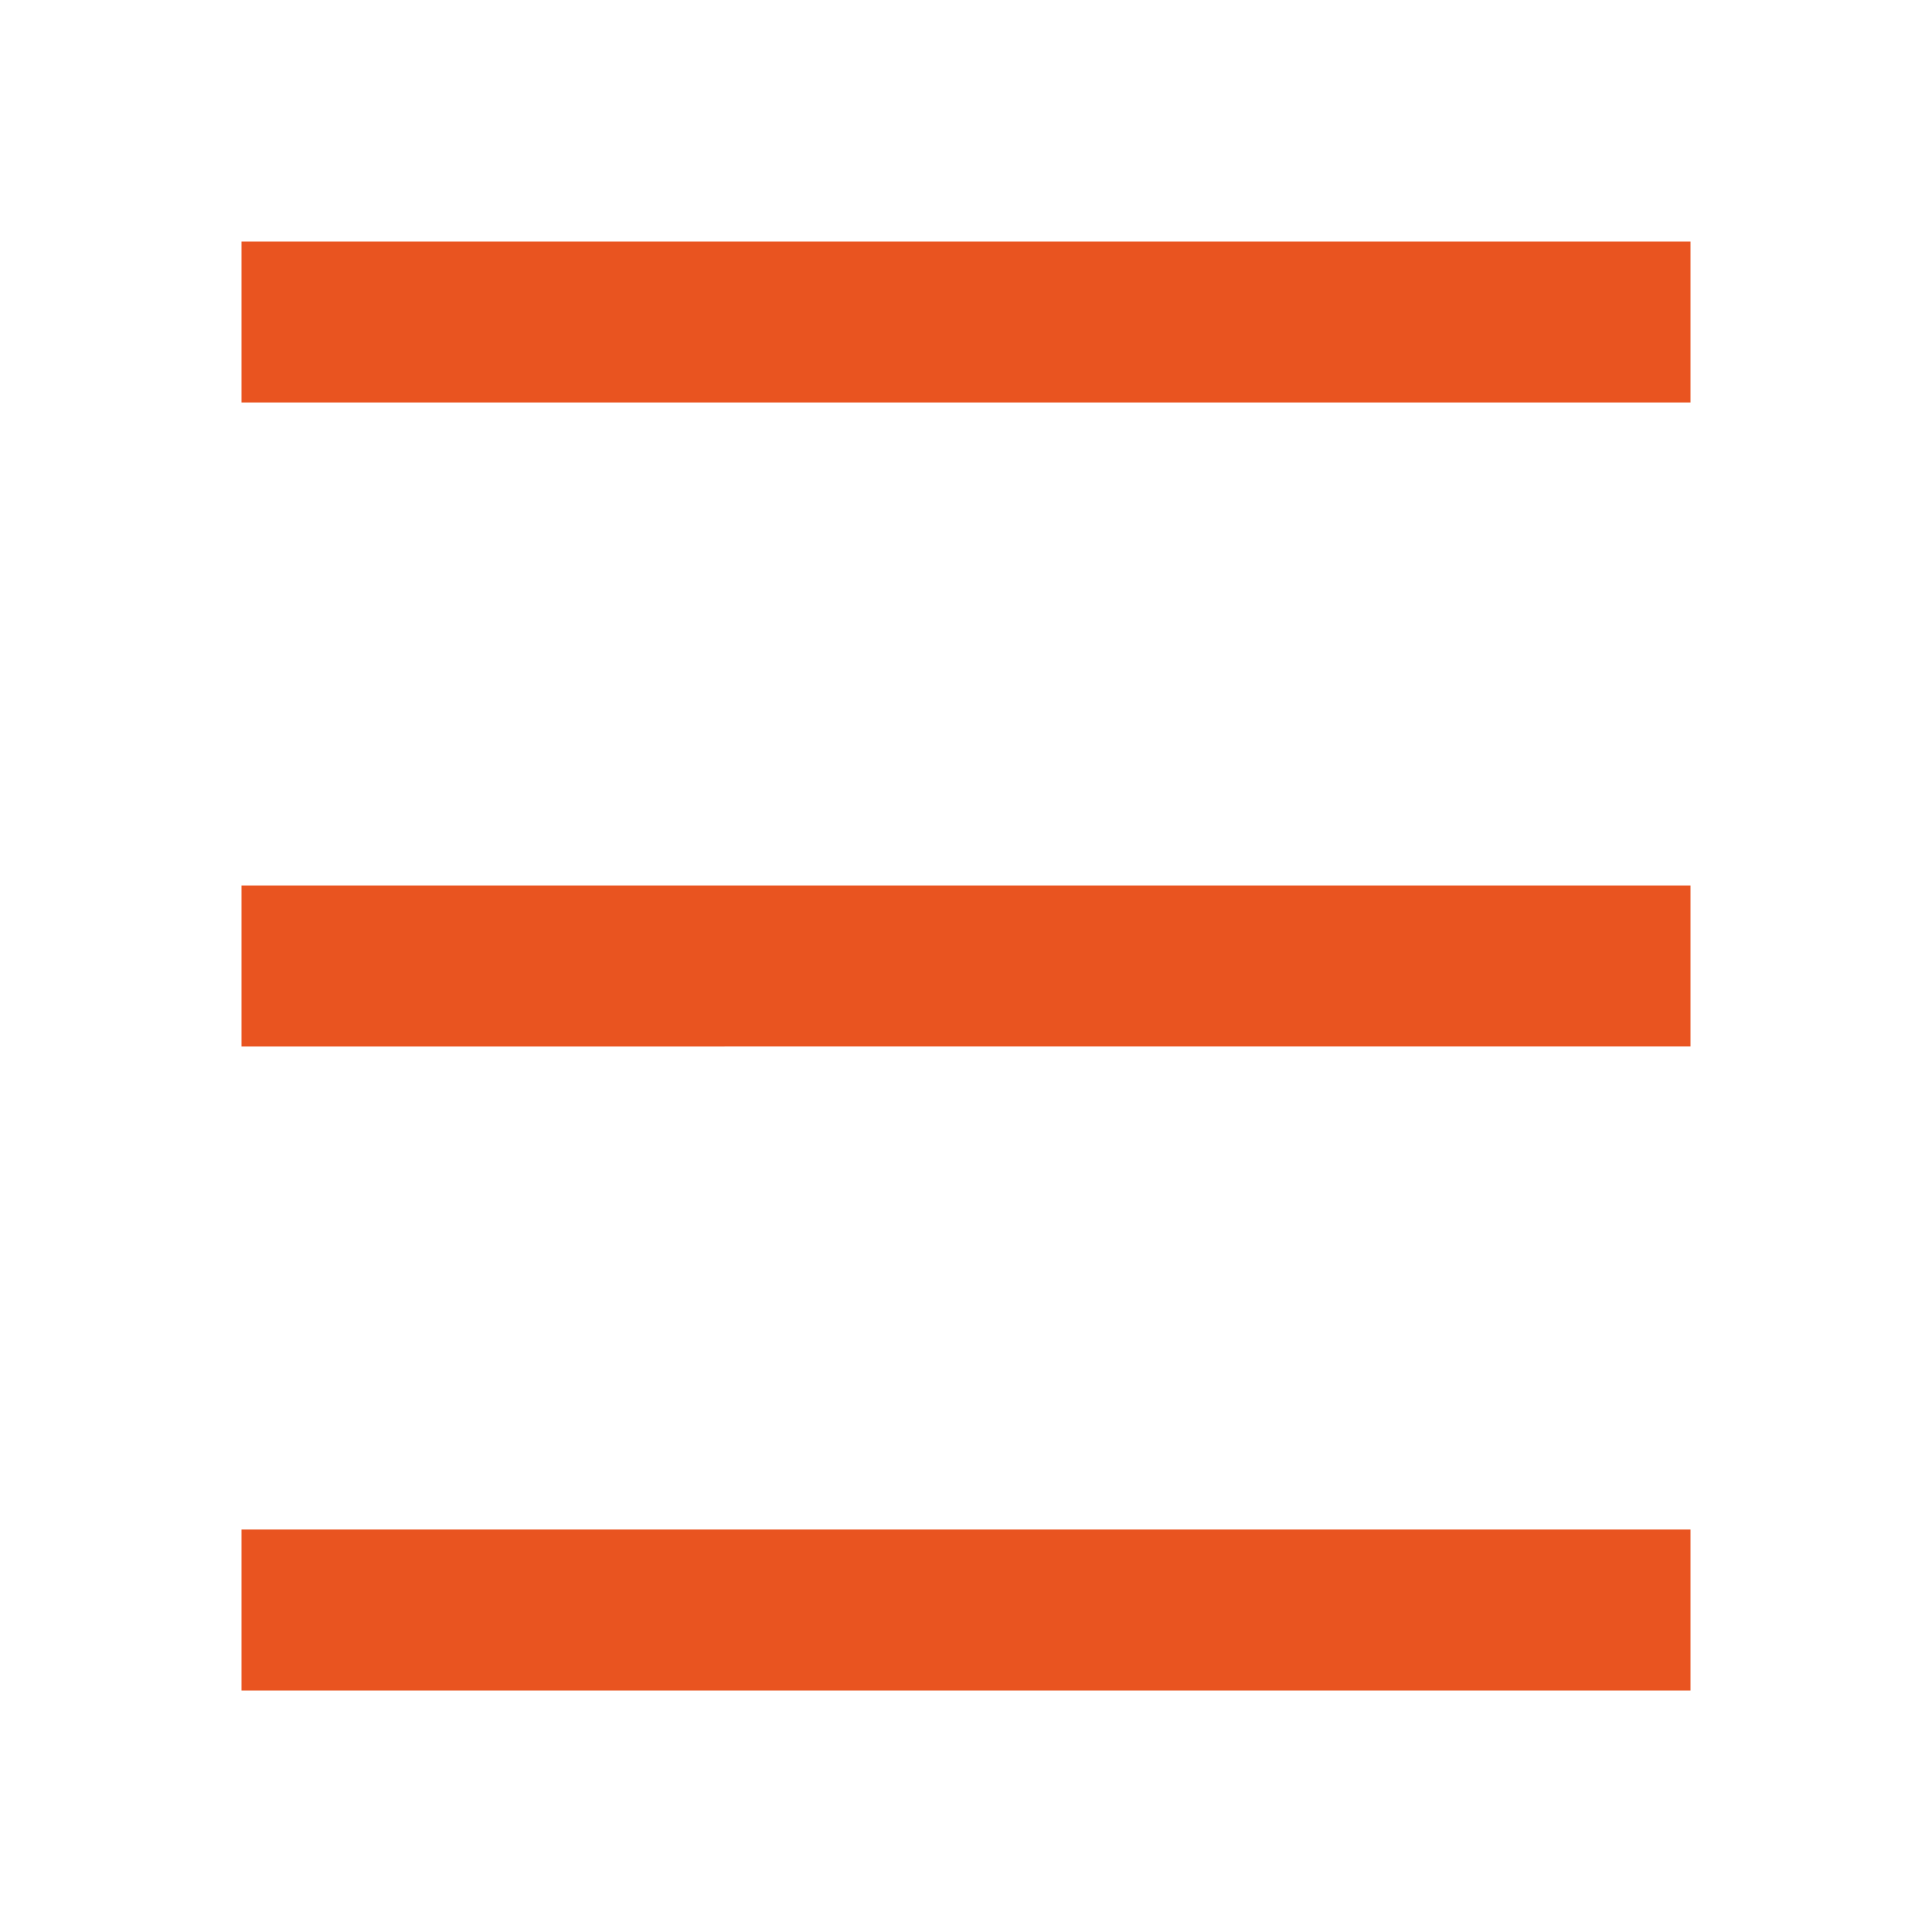 <svg xmlns="http://www.w3.org/2000/svg" viewBox="0 0 24 24"><path d="M-21 3v1h17V3zm0 8v1h17v-1zm0 8v1h17v-1z" fill="#e95420"/><path fill="#e95420" fill-rule="evenodd" d="M3 3h18v2H3zM3 11h18v2H3zM3 19h18v2H3z"/></svg>